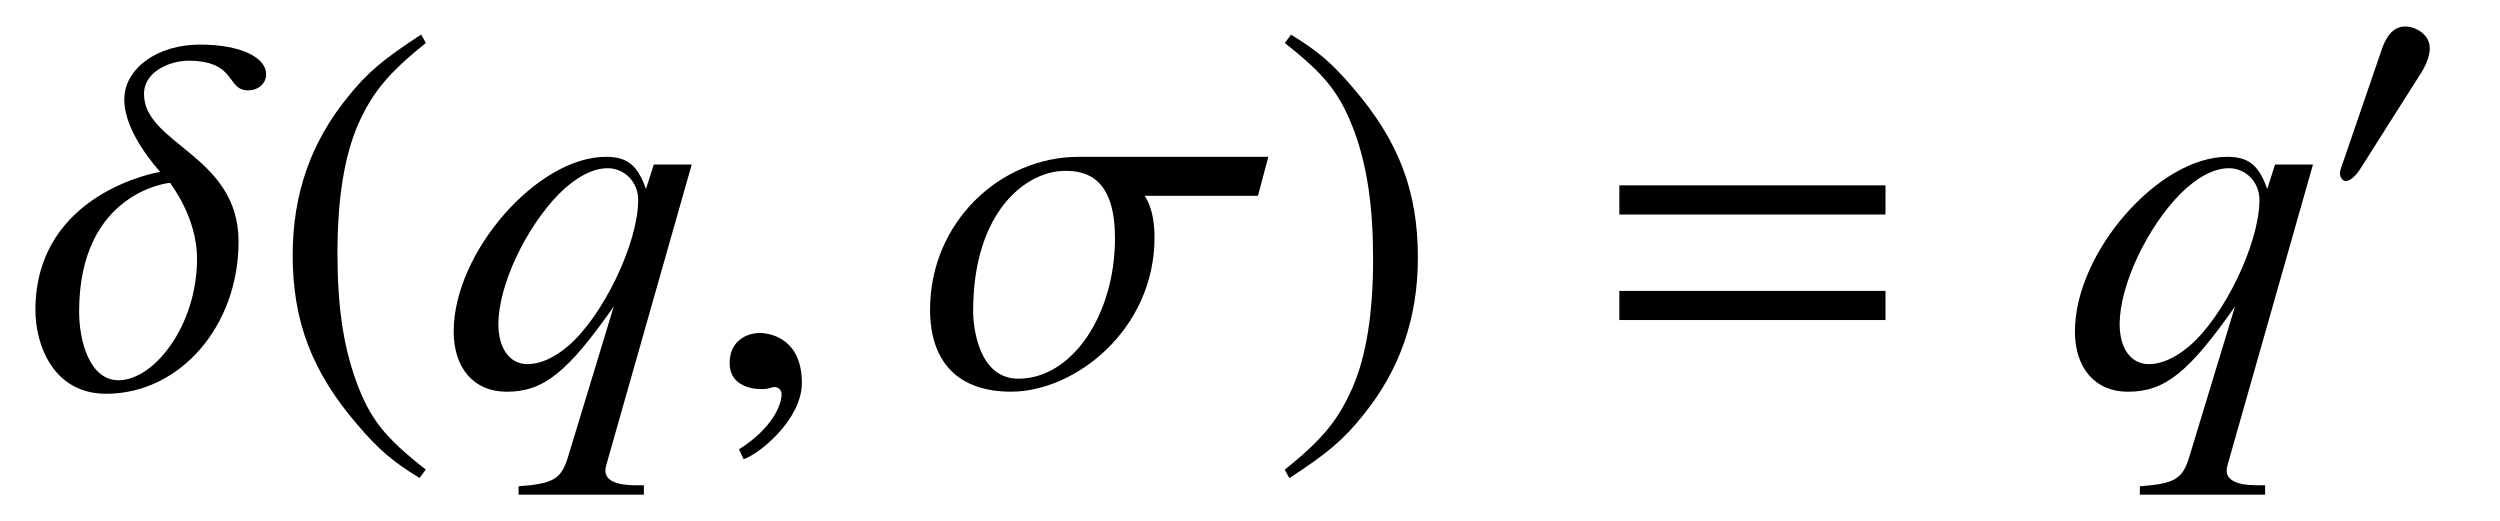 <?xml version='1.0' encoding='UTF-8'?>
<!-- This file was generated by dvisvgm 3.2.2 -->
<svg version='1.1' xmlns='http://www.w3.org/2000/svg' xmlns:xlink='http://www.w3.org/1999/xlink' width='47.935pt' height='9.983pt' viewBox='-.5 -7.401 47.935 9.983'>
<defs>
<path id='g1-48' d='m2.071-2.866c0-.244-.251-.411-.474-.411c-.258 0-.384 .251-.453 .46l-.725 2.113c-.021 .056-.07 .181-.07 .244s.042 .146 .112 .146c.105 0 .223-.146 .272-.223l1.144-1.806c.098-.146 .195-.342 .195-.523z'/>
<use id='g8-61' xlink:href='#g6-61' transform='scale(1.429)'/>
<use id='g4-113' xlink:href='#g3-113' transform='scale(1.429)'/>
<path id='g3-113' d='m2.727 1.332h-.119c-.258 0-.404-.07-.398-.202c0-.021 .007-.049 .014-.077l1.144-4.024h-.509l-.105 .328c-.112-.321-.251-.432-.537-.432c-.921 0-2.043 1.283-2.043 2.343c0 .495 .272 .809 .711 .809c.495 0 .816-.258 1.437-1.144l-.621 2.043c-.091 .279-.202 .335-.656 .37v.112h1.681v-.126zm-.488-4.254c.23 0 .411 .188 .411 .425c0 .579-.474 1.569-.948 1.967c-.181 .153-.37 .237-.537 .237c-.237 0-.391-.209-.391-.537c0-.516 .363-1.29 .816-1.75c.216-.216 .446-.342 .649-.342z'/>
<path id='g6-61' d='m4.003-2.301v-.391h-3.571v.391h3.571zm0 1.416v-.391h-3.571v.391h3.571z'/>
<use id='g9-40' xlink:href='#g7-40' transform='scale(1.429)'/>
<use id='g9-41' xlink:href='#g7-41' transform='scale(1.429)'/>
<path id='g7-40' d='m2.057-4.714c-.516 .335-.725 .516-.983 .837c-.495 .607-.739 1.304-.739 2.12c0 .886 .258 1.569 .872 2.28c.286 .335 .467 .488 .83 .711l.084-.112c-.558-.439-.753-.683-.941-1.206c-.167-.467-.244-.997-.244-1.695c0-.732 .091-1.304 .279-1.736c.195-.432 .404-.683 .907-1.088l-.063-.112z'/>
<path id='g7-41' d='m.265 1.234c.516-.335 .725-.516 .983-.837c.495-.607 .739-1.304 .739-2.12c0-.893-.258-1.569-.872-2.28c-.286-.335-.467-.488-.83-.711l-.084 .112c.558 .439 .746 .683 .941 1.206c.167 .467 .244 .997 .244 1.695c0 .725-.091 1.304-.279 1.73c-.195 .439-.404 .69-.907 1.095l.063 .112z'/>
<path id='g5-14' d='m4.603-5.978c0-.309-.458-.568-1.275-.568c-.797 0-1.445 .448-1.445 1.056c0 .658 .687 1.375 .687 1.385c-.01 0-2.391 .389-2.391 2.65c0 .677 .349 1.604 1.355 1.604c1.415 0 2.54-1.295 2.54-2.919c0-1.654-1.813-1.863-1.813-2.829c0-.448 .528-.638 .847-.638c.936 0 .727 .568 1.146 .568c.209 0 .349-.139 .349-.309zm-1.325 3.537c0 1.285-.827 2.331-1.504 2.331c-.558 0-.757-.757-.757-1.315c0-2.301 1.733-2.471 1.743-2.471c0 .01 .518 .648 .518 1.455z'/>
<path id='g5-27' d='m6.735-4.394h-3.636c-1.504 0-2.849 1.255-2.849 2.929c0 1.006 .538 1.574 1.554 1.574c1.225 0 2.75-1.186 2.75-2.959c0-.568-.189-.787-.189-.797h2.172l.199-.747zm-2.939 1.554c0 1.484-.827 2.7-1.853 2.7c-.767 0-.867-.996-.867-1.295c0-1.923 1.026-2.69 1.763-2.69c.369 0 .956 .1 .956 1.285z'/>
<path id='g5-59' d='m1.943-.06c0-.827-.578-.956-.807-.956c-.249 0-.578 .149-.578 .578c0 .399 .359 .498 .618 .498c.07 0 .12-.01 .149-.02c.04-.01 .07-.02 .09-.02c.07 0 .139 .05 .139 .139c0 .189-.159 .638-.817 1.056l.09 .189c.299-.1 1.116-.757 1.116-1.465z'/>
</defs>
<g id='page14'>
<g fill='currentColor'>
<use x='0' y='0' xlink:href='#g5-14'/>
<use x='4.633' y='0' xlink:href='#g9-40'/>
<use x='7.95' y='0' xlink:href='#g4-113'/>
<use x='12.932' y='0' xlink:href='#g5-59'/>
<use x='17.083' y='0' xlink:href='#g5-27'/>
<use x='23.847' y='0' xlink:href='#g9-41'/>
<use x='29.932' y='0' xlink:href='#g8-61'/>
<use x='39.036' y='0' xlink:href='#g4-113'/>
<use x='44.017' y='-3.616' xlink:href='#g1-48'/>
</g>
</g>
</svg>